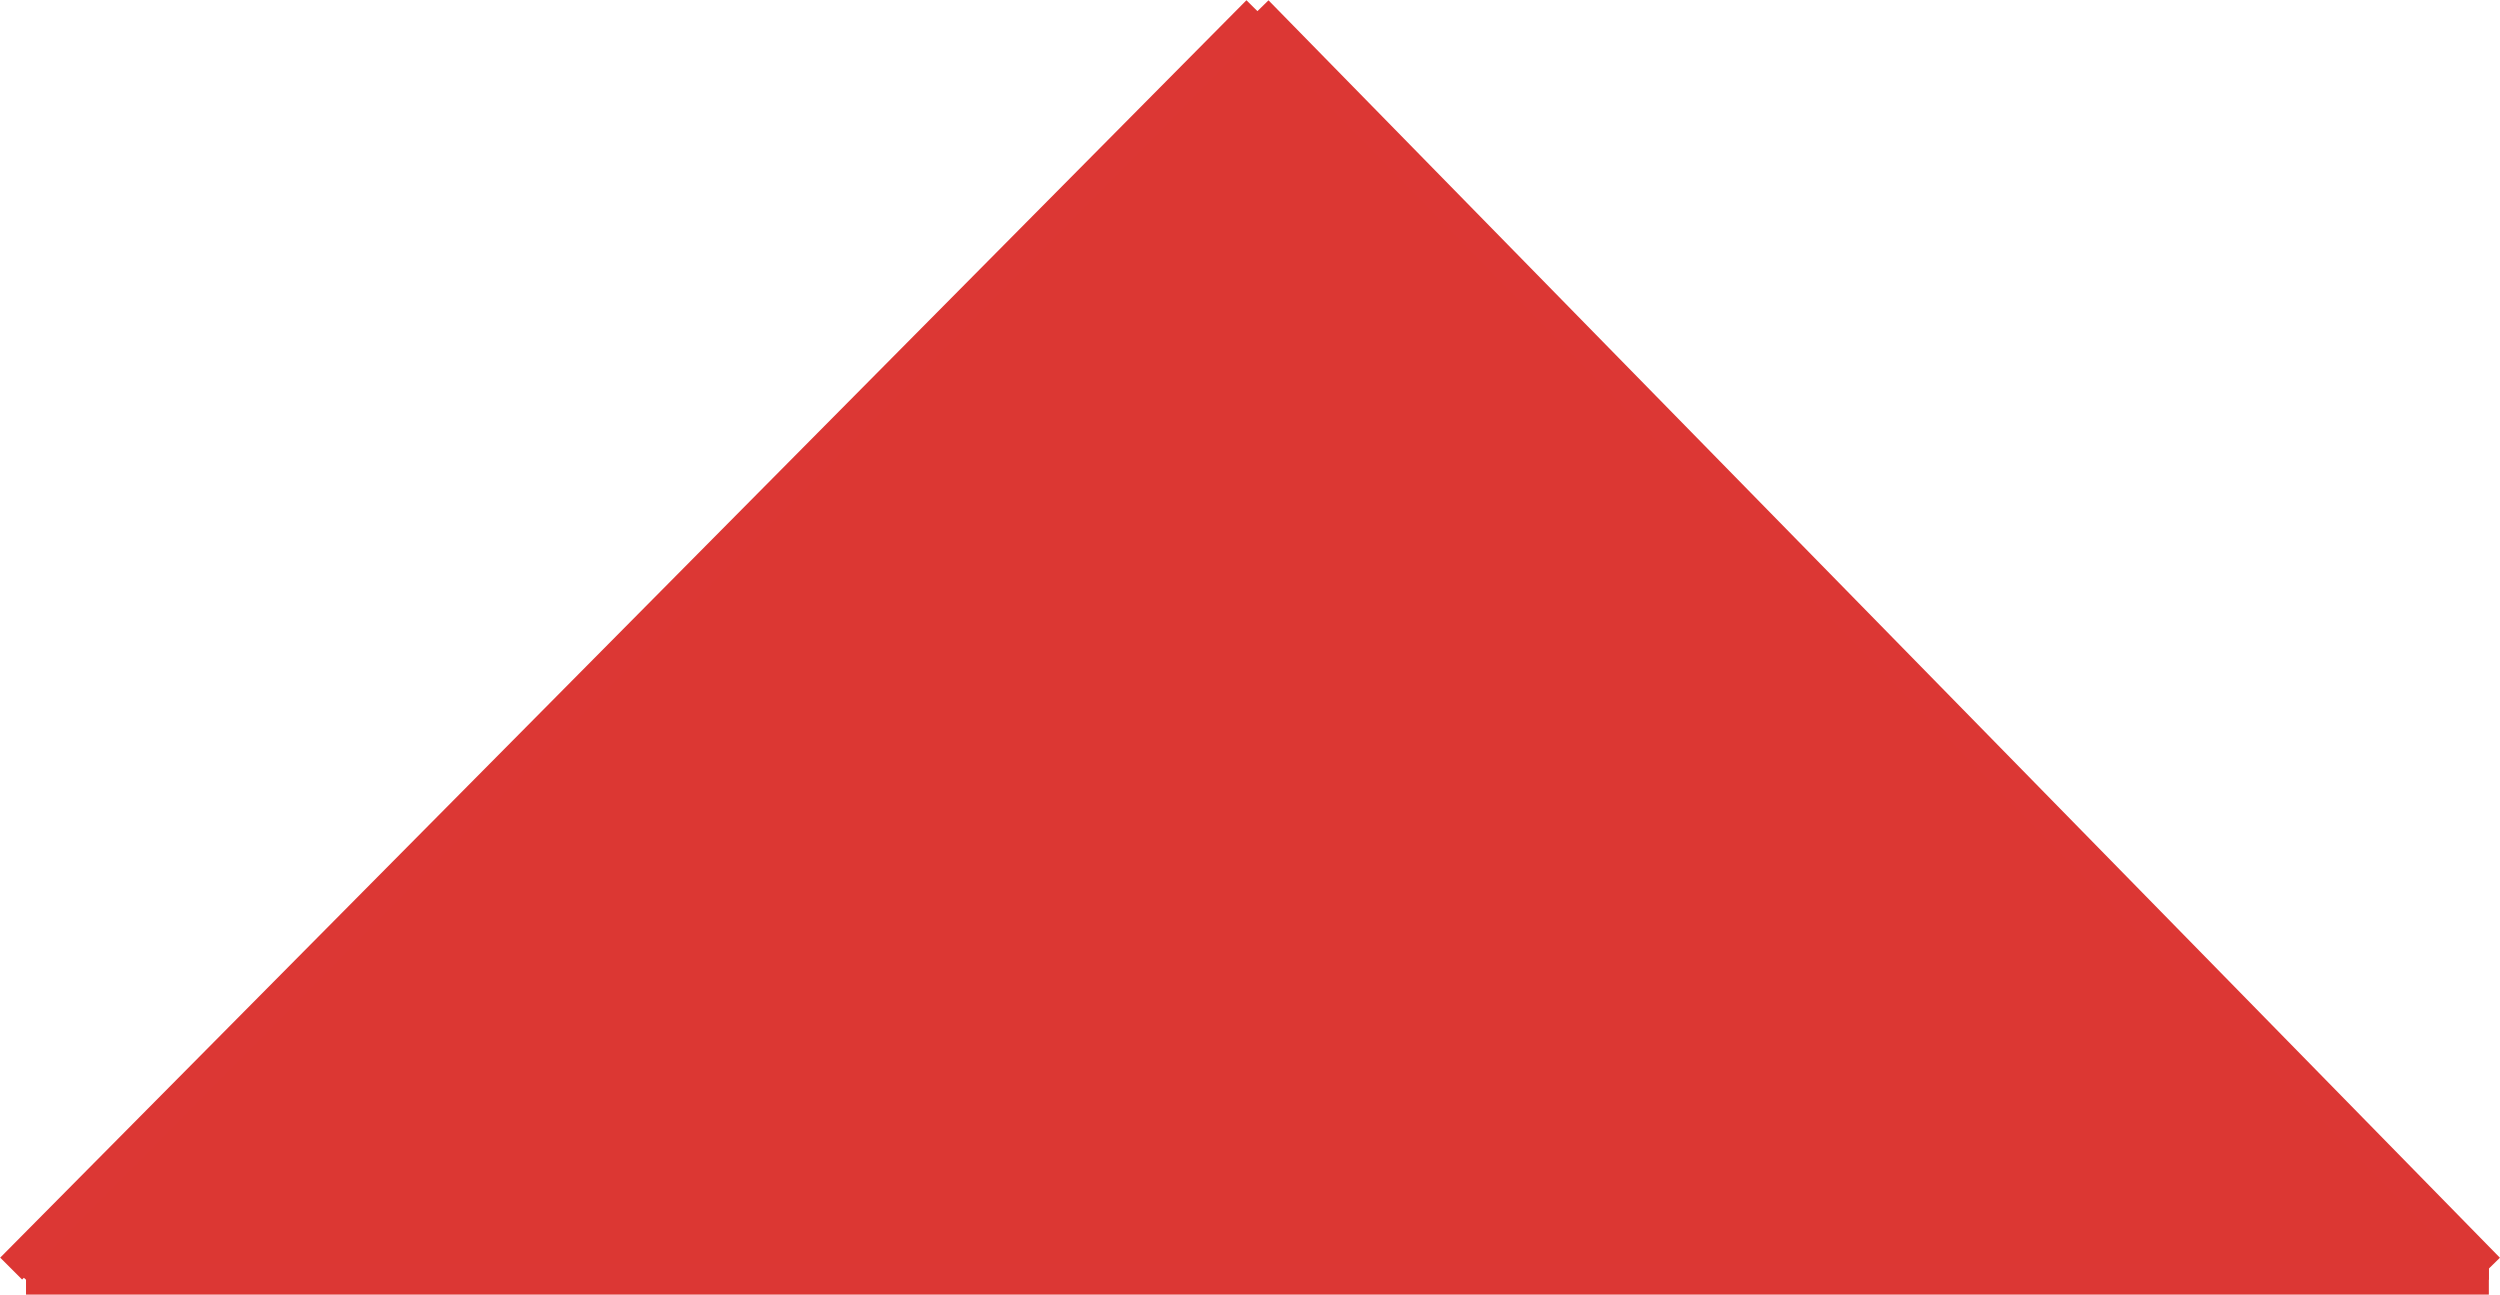 <svg id="Слой_1" data-name="Слой 1" xmlns="http://www.w3.org/2000/svg" viewBox="0 0 20.18 10.45"><defs><style>.cls-1{fill:#dc3733;}.cls-2{fill:none;stroke:#dc3734;stroke-miterlimit:10;stroke-width:0.25px;}</style></defs><title>triangle_2</title><polygon class="cls-1" points="20.09 10.24 20.09 10.33 0.21 10.33 0.1 10.23 10.15 0.09 20.09 10.24"/><line class="cls-2" x1="0.21" y1="10.33" x2="20.09" y2="10.33"/><polyline class="cls-2" points="0.09 10.24 0.1 10.23 10.15 0.09"/><line class="cls-2" x1="20.09" y1="10.24" x2="10.15" y2="0.09"/></svg>